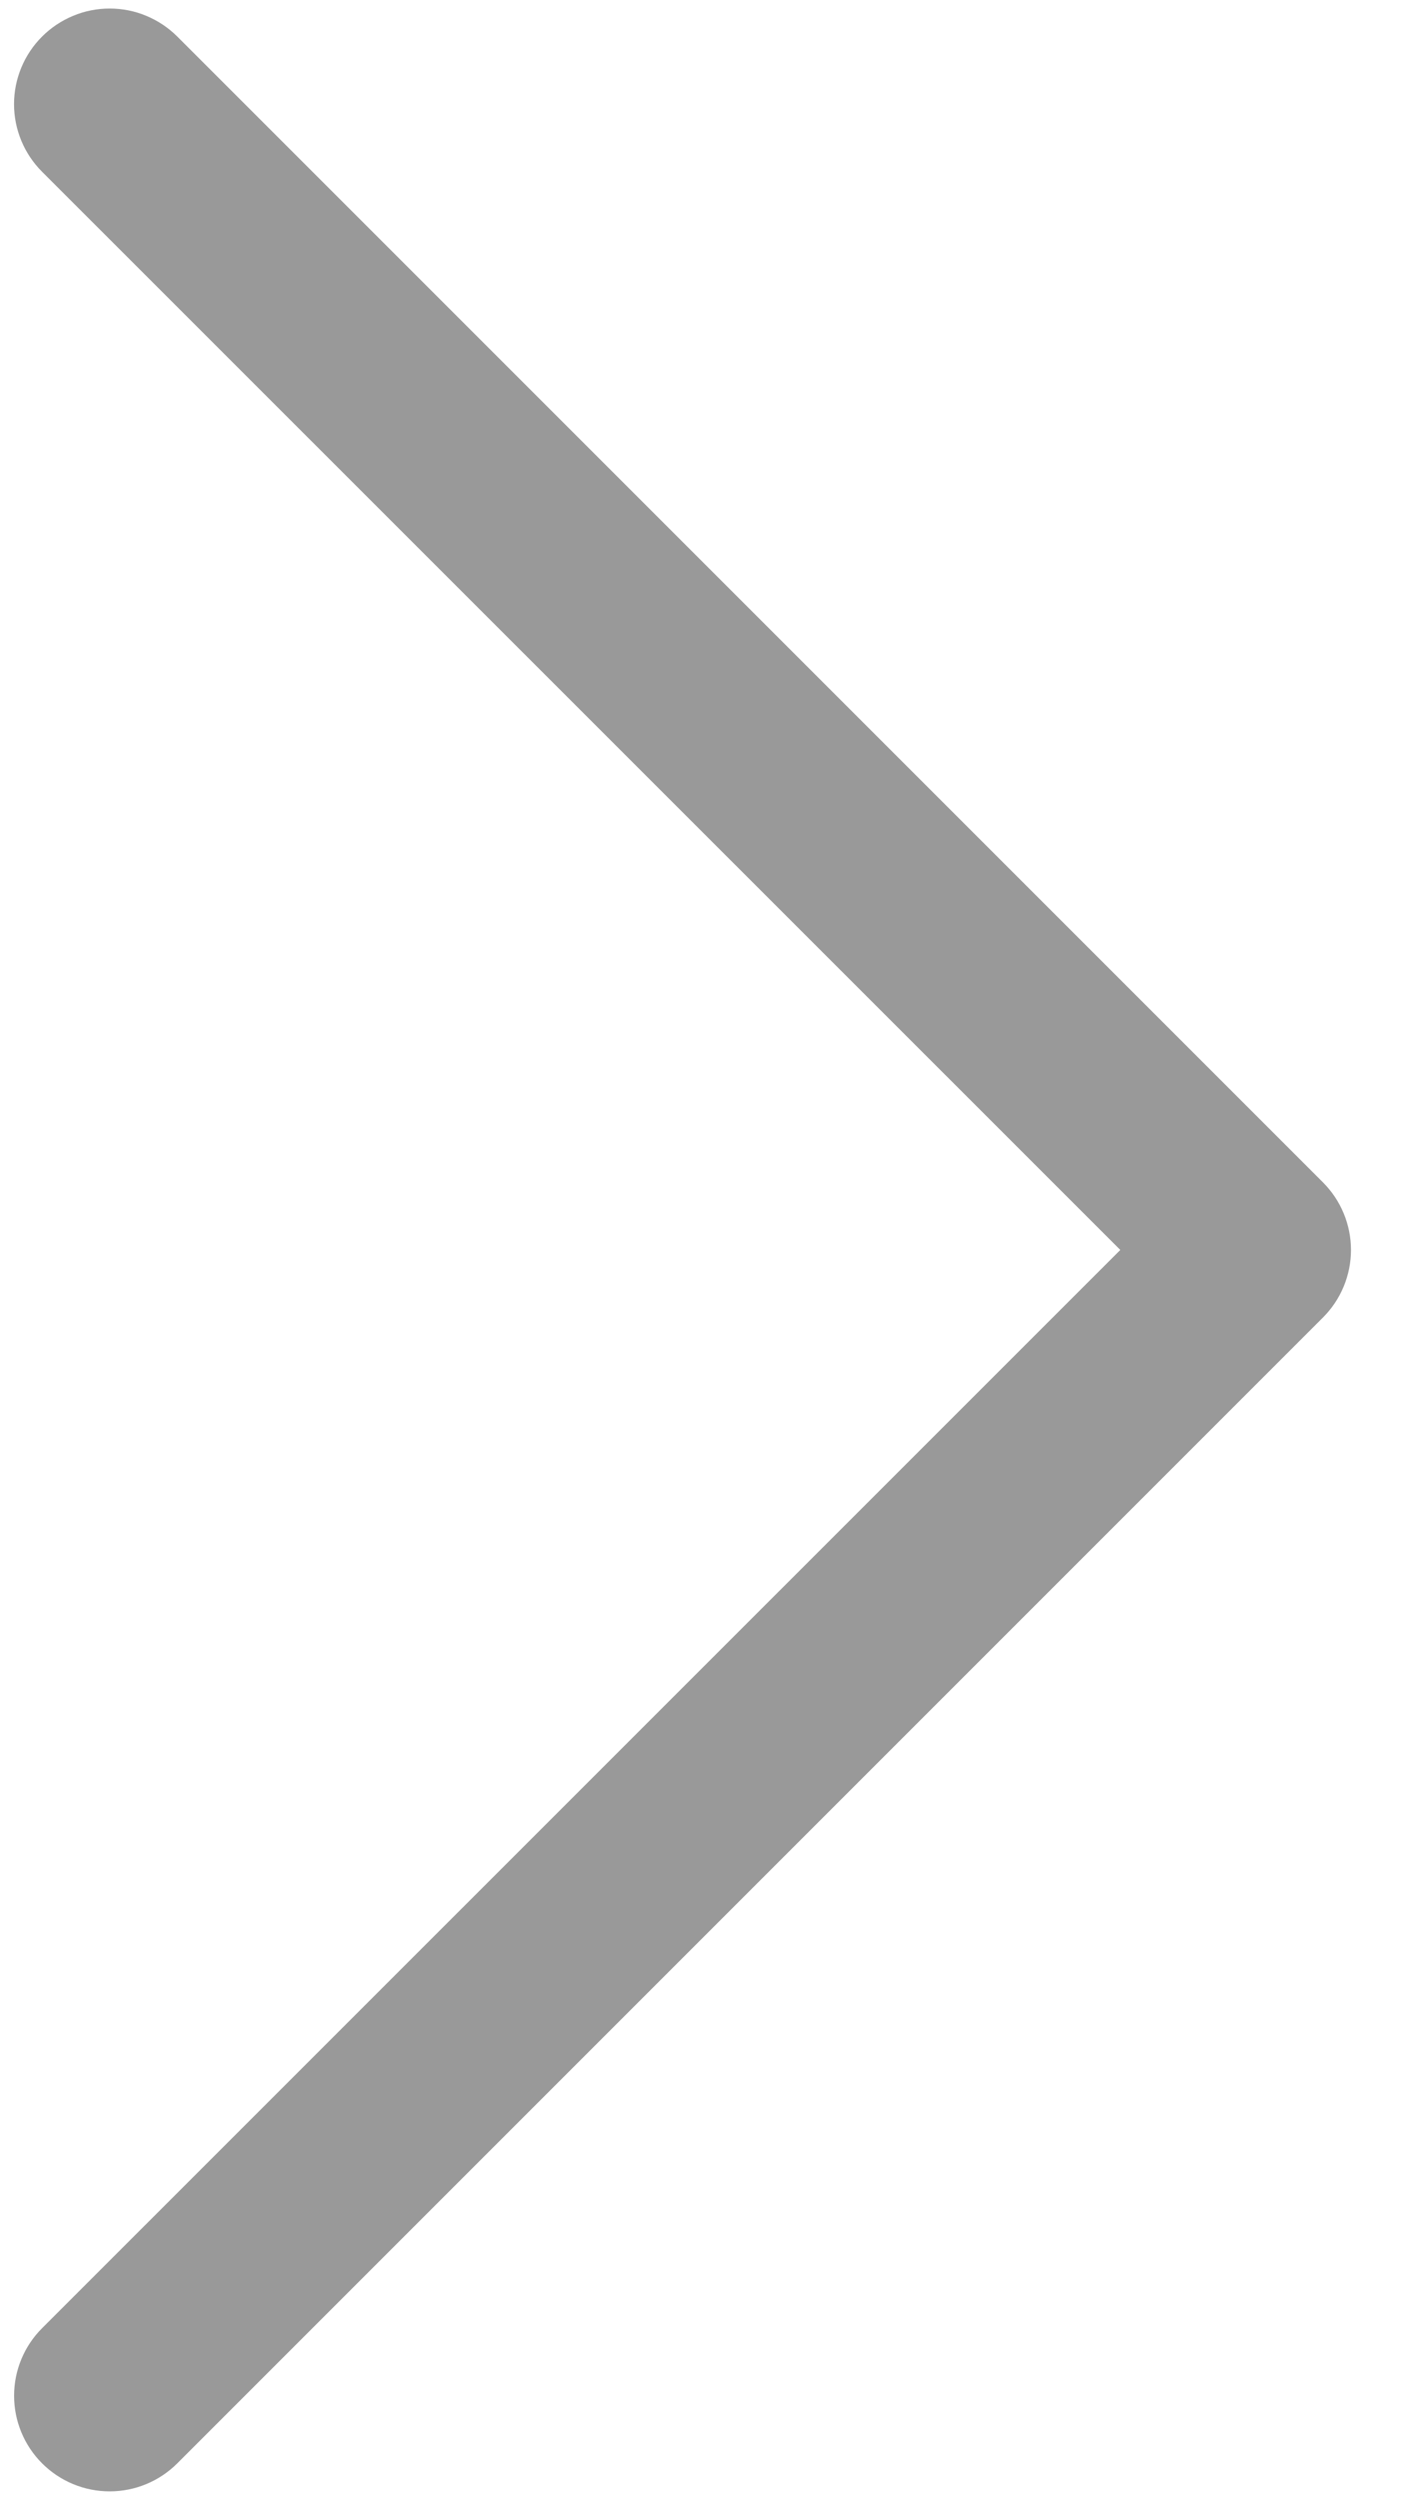 <svg width="22" height="39" viewBox="0 0 22 39" fill="none" xmlns="http://www.w3.org/2000/svg">
<path fill-rule="evenodd" clip-rule="evenodd" d="M0.657 0.57C0.795 0.432 0.96 0.322 1.141 0.247C1.322 0.171 1.516 0.133 1.711 0.133C1.907 0.133 2.101 0.171 2.282 0.247C2.463 0.322 2.628 0.432 2.766 0.57L20.641 18.445C20.78 18.584 20.89 18.748 20.965 18.929C21.04 19.11 21.079 19.304 21.079 19.5C21.079 19.696 21.04 19.89 20.965 20.071C20.89 20.252 20.78 20.416 20.641 20.555L2.766 38.43C2.486 38.71 2.107 38.867 1.711 38.867C1.316 38.867 0.937 38.71 0.657 38.43C0.377 38.15 0.22 37.771 0.22 37.375C0.22 36.98 0.377 36.6 0.657 36.321L17.48 19.5L0.657 2.68C0.518 2.541 0.408 2.377 0.333 2.196C0.258 2.015 0.219 1.821 0.219 1.625C0.219 1.429 0.258 1.235 0.333 1.054C0.408 0.873 0.518 0.709 0.657 0.57Z" fill="#999999"/>
</svg>
